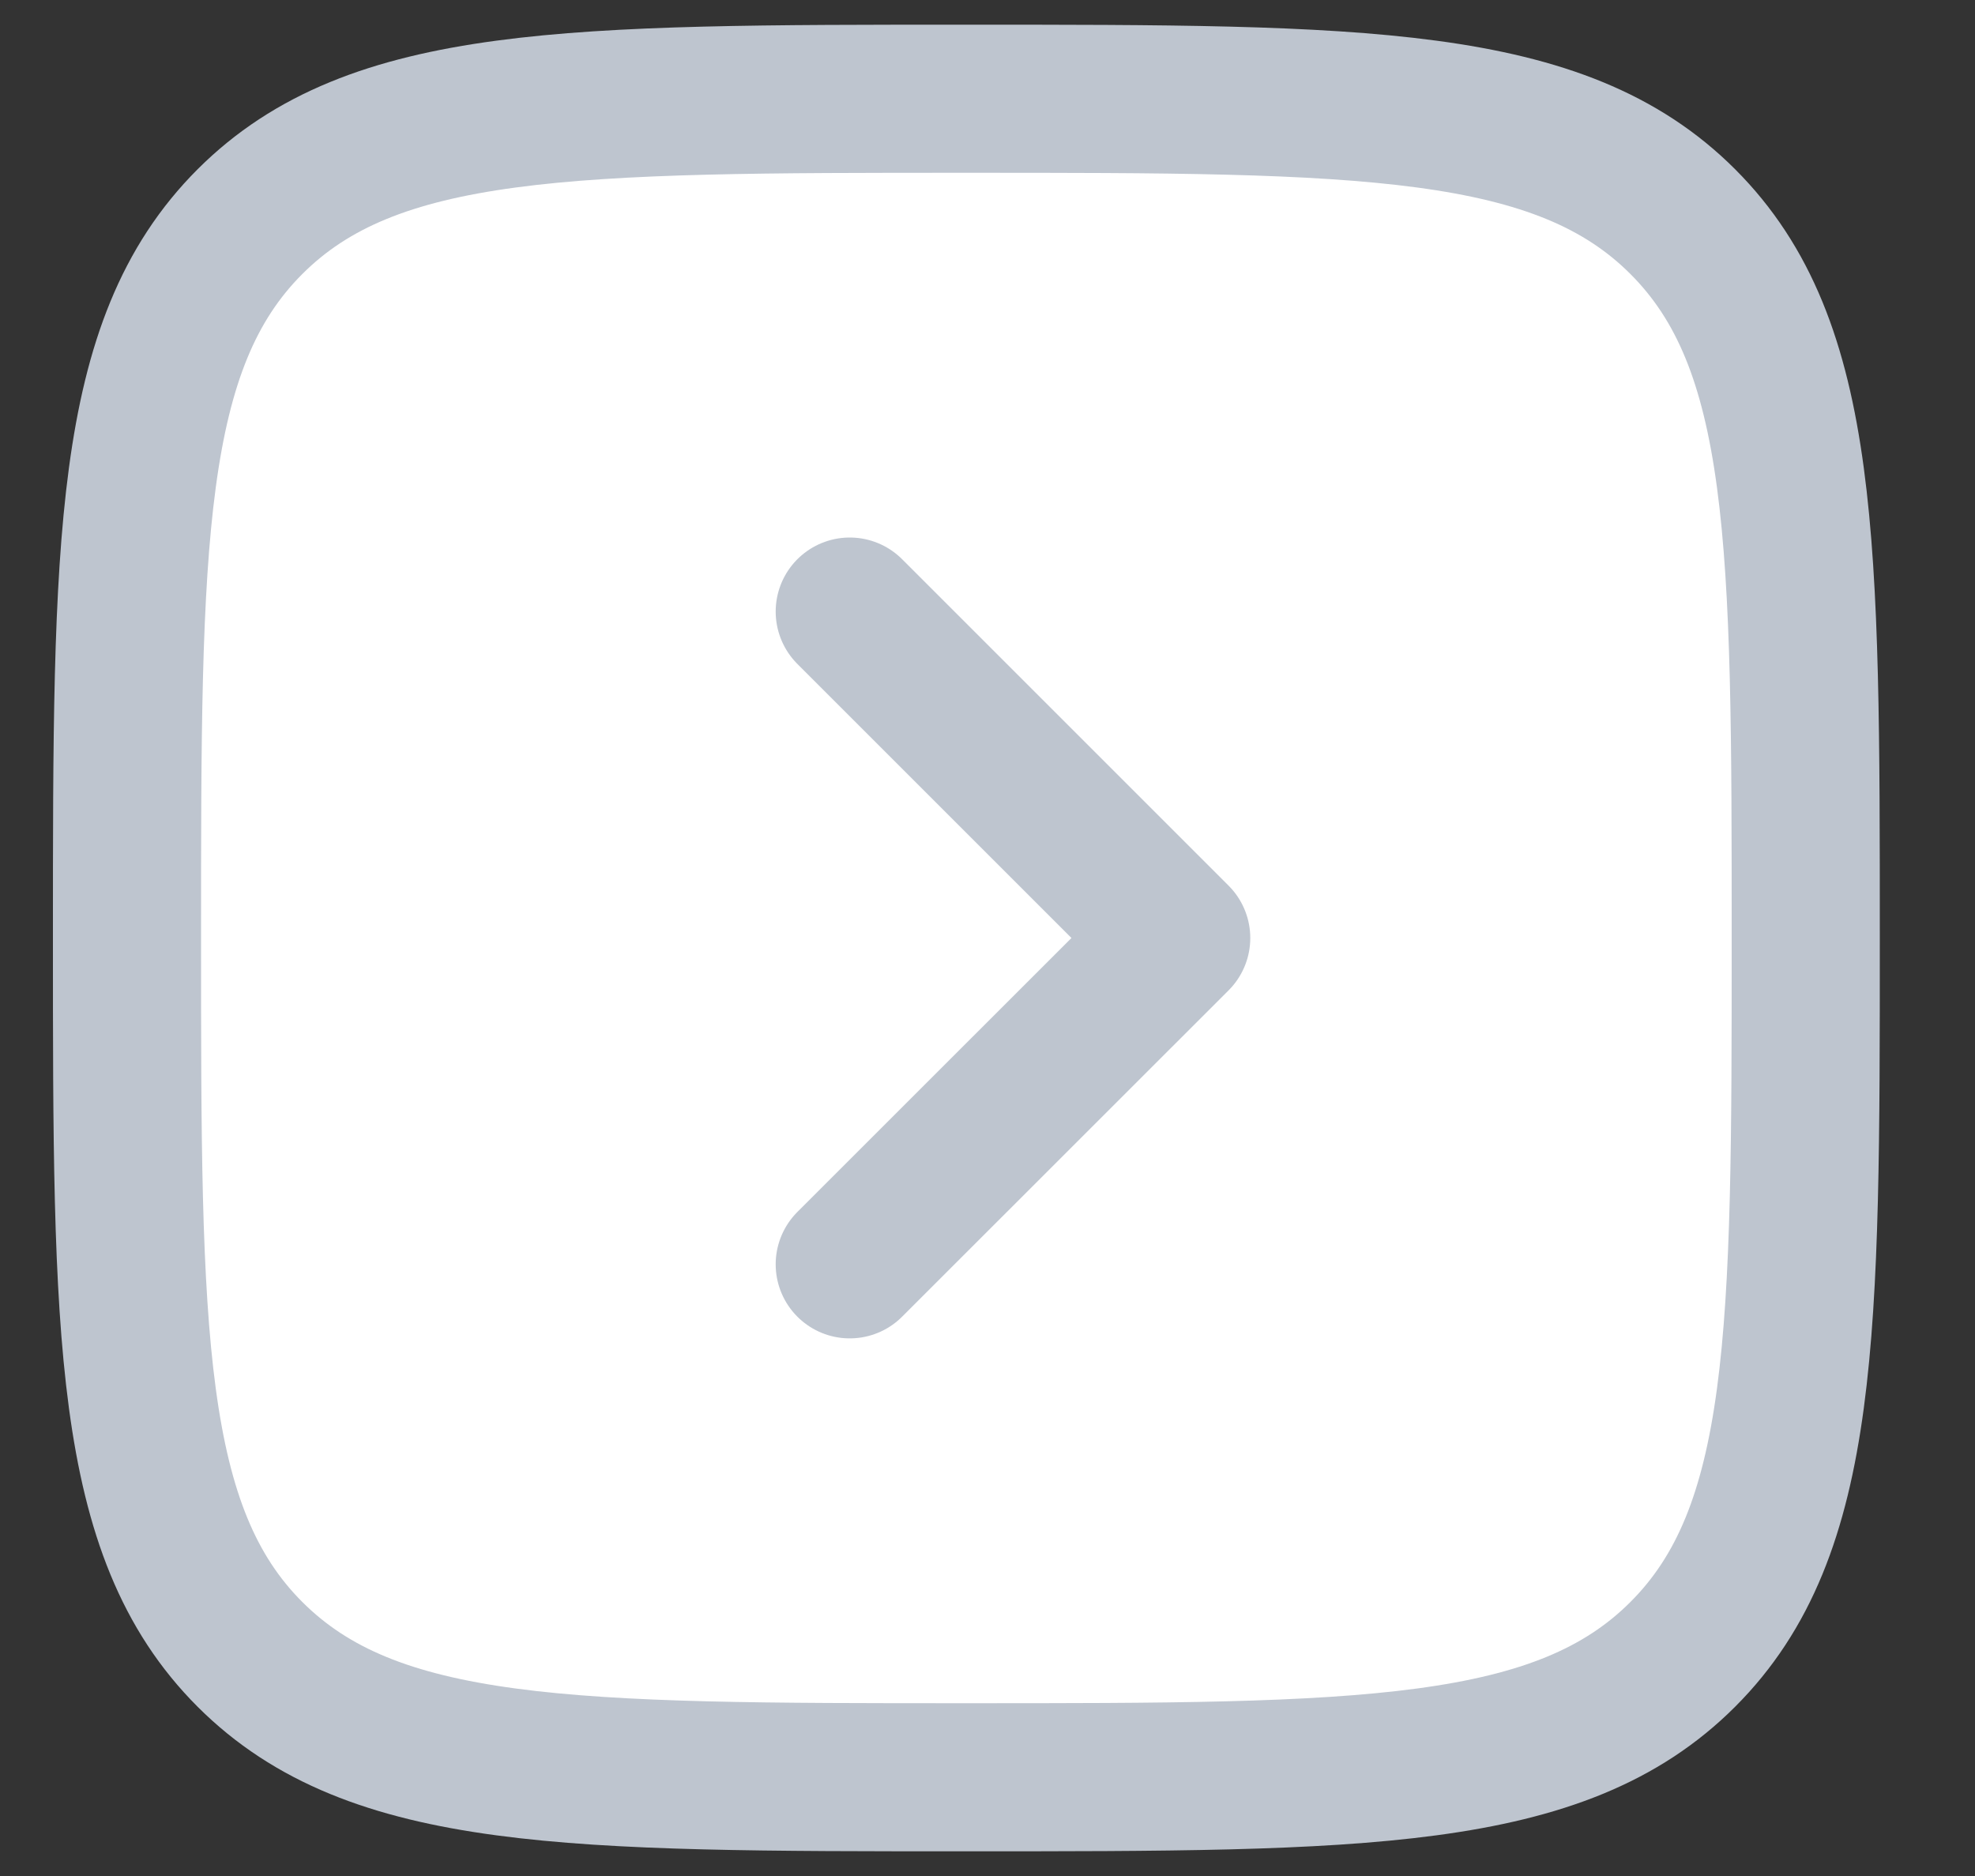 <svg width="20" height="19" viewBox="0 0 20 19" fill="none" xmlns="http://www.w3.org/2000/svg">
<rect x="0" y="0" width="20" height="19" fill="#333333" stroke="none"/>
<rect x="1.286" y="18" width="17" height="17" rx="4" transform="rotate(-90 1.286 18)" fill="white"/>
<path d="M8.605 6.194L11.911 9.5L8.605 12.805" stroke="#BEC5CF" stroke-width="1.5" stroke-linecap="round" stroke-linejoin="round"/>
<path d="M9.786 18C5.779 18 3.776 18 2.531 16.755C1.286 15.51 1.286 13.506 1.286 9.5C1.286 5.493 1.286 3.49 2.531 2.245C3.776 1 5.78 1 9.786 1C13.793 1 15.797 1 17.041 2.245C18.286 3.49 18.286 5.494 18.286 9.5C18.286 13.507 18.286 15.51 17.041 16.755C15.797 18 13.793 18 9.786 18Z" stroke="#BEC5CF" stroke-width="1.5" stroke-linecap="round" stroke-linejoin="round"/>
</svg>
